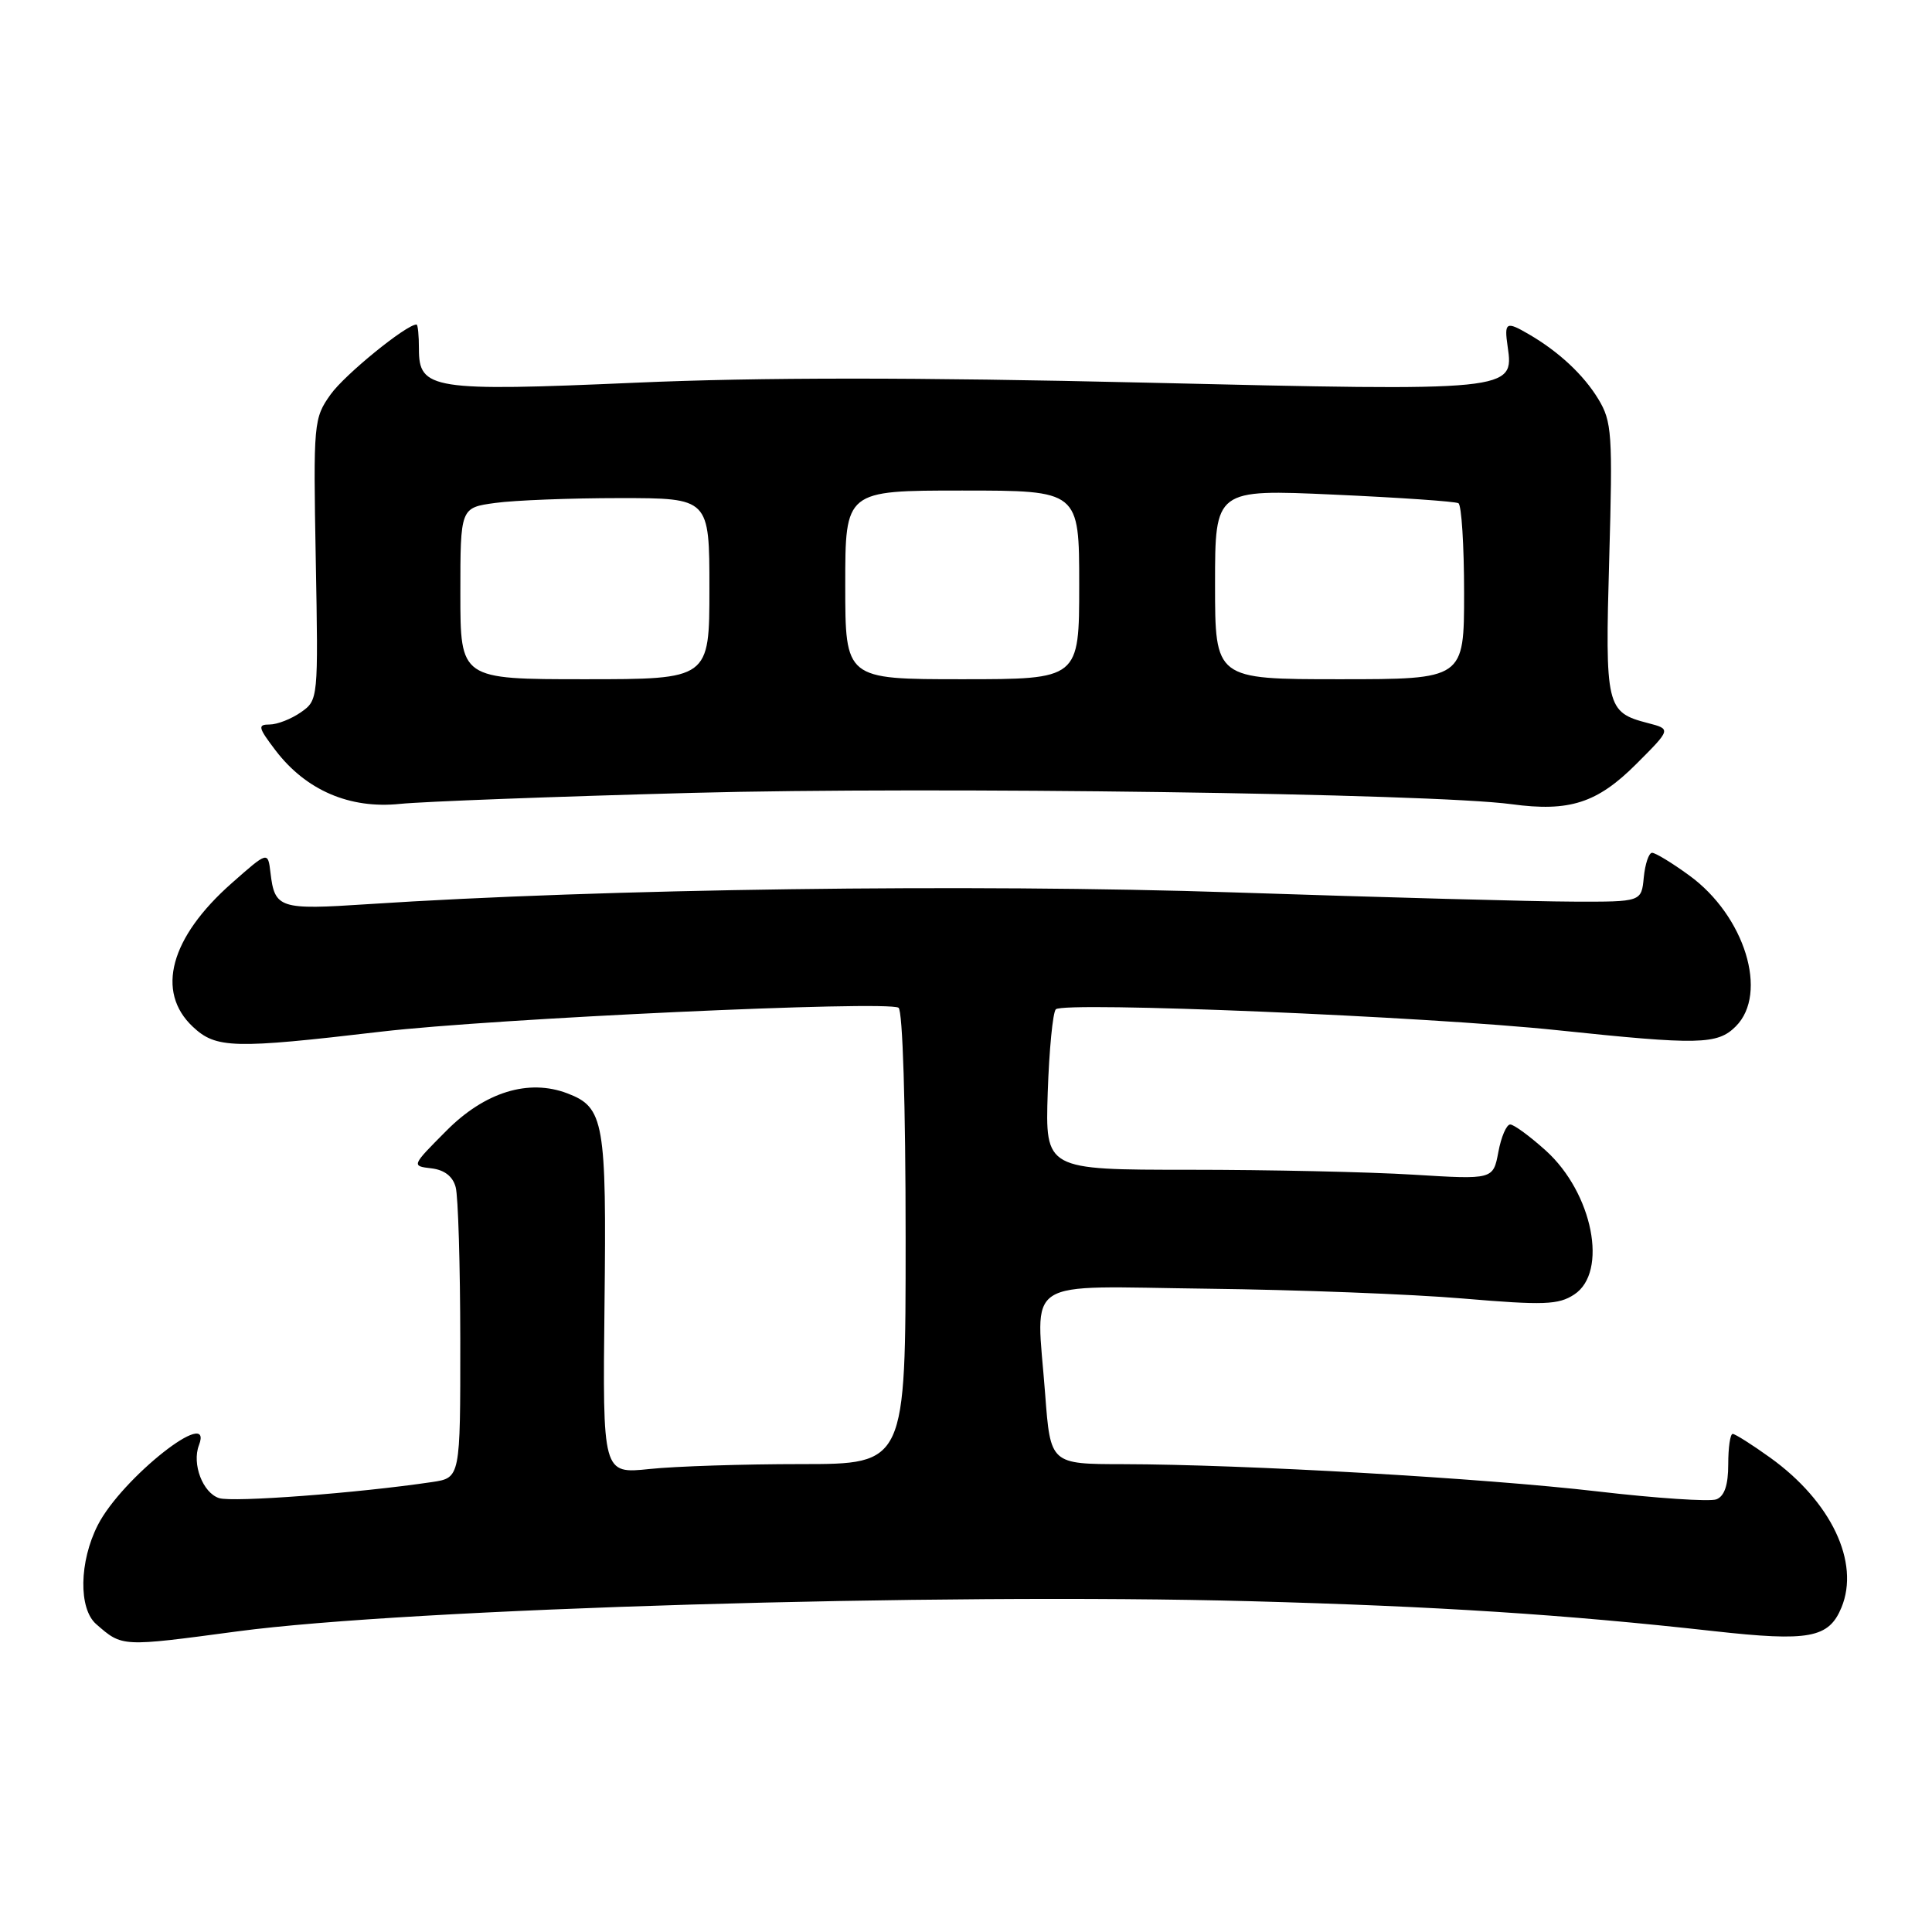 <?xml version="1.0" encoding="UTF-8" standalone="no"?>
<!DOCTYPE svg PUBLIC "-//W3C//DTD SVG 1.1//EN" "http://www.w3.org/Graphics/SVG/1.1/DTD/svg11.dtd" >
<svg xmlns="http://www.w3.org/2000/svg" xmlns:xlink="http://www.w3.org/1999/xlink" version="1.1" viewBox="0 0 256 256">
 <g >
 <path fill="currentColor"
d=" M 31.50 216.16 C 54.12 213.14 124.38 211.05 165.74 212.17 C 190.52 212.85 207.23 213.92 227.07 216.13 C 239.73 217.54 242.32 217.06 244.00 213.01 C 246.48 207.02 242.64 198.95 234.55 193.14 C 232.14 191.41 229.91 190.00 229.59 190.00 C 229.26 190.00 229.00 191.81 229.00 194.03 C 229.00 196.78 228.50 198.26 227.43 198.67 C 226.56 199.00 219.47 198.53 211.68 197.62 C 196.57 195.86 164.79 194.04 148.84 194.01 C 139.19 194.00 139.19 194.00 138.49 184.74 C 137.31 168.98 135.04 170.46 160.00 170.76 C 171.82 170.90 187.05 171.48 193.84 172.06 C 204.58 172.97 206.50 172.90 208.59 171.53 C 213.12 168.57 211.05 158.08 204.83 152.46 C 202.72 150.56 200.60 149.00 200.11 149.00 C 199.62 149.00 198.91 150.64 198.54 152.65 C 197.85 156.30 197.85 156.30 187.27 155.65 C 181.45 155.29 168.10 155.00 157.59 155.00 C 138.50 155.00 138.50 155.00 138.83 144.75 C 139.02 139.11 139.50 134.16 139.90 133.74 C 140.90 132.68 189.18 134.69 206.38 136.51 C 225.12 138.48 227.57 138.43 230.00 136.00 C 234.37 131.63 231.19 121.33 223.82 115.99 C 221.56 114.34 219.35 113.00 218.91 113.00 C 218.48 113.00 217.99 114.46 217.81 116.25 C 217.50 119.50 217.50 119.50 208.50 119.47 C 203.55 119.46 183.30 118.91 163.50 118.25 C 128.71 117.09 79.88 117.76 48.68 119.81 C 37.03 120.58 36.40 120.38 35.84 115.64 C 35.50 112.79 35.50 112.79 30.72 117.01 C 22.55 124.21 20.60 131.40 25.55 136.05 C 28.63 138.94 30.92 139.00 50.50 136.70 C 65.34 134.96 117.46 132.55 119.06 133.53 C 119.61 133.88 120.00 146.37 120.00 164.06 C 120.00 194.00 120.00 194.00 106.15 194.00 C 98.53 194.00 89.49 194.29 86.07 194.65 C 79.85 195.30 79.85 195.30 80.10 172.90 C 80.38 148.64 80.05 146.73 75.19 144.88 C 70.04 142.91 64.24 144.70 59.15 149.83 C 54.52 154.48 54.51 154.50 57.15 154.81 C 58.88 155.01 60.00 155.87 60.38 157.31 C 60.71 158.51 60.98 167.67 60.99 177.66 C 61.00 195.82 61.00 195.82 57.25 196.38 C 47.44 197.84 30.85 199.09 29.04 198.51 C 26.87 197.82 25.41 193.99 26.36 191.50 C 28.41 186.17 16.13 195.86 12.96 202.08 C 10.49 206.93 10.39 213.16 12.75 215.21 C 16.23 218.24 16.02 218.23 31.50 216.16 Z  M 91.74 105.06 C 123.41 104.21 189.71 105.13 200.29 106.56 C 207.96 107.60 211.64 106.41 216.81 101.24 C 221.44 96.61 221.44 96.61 218.35 95.81 C 212.83 94.38 212.67 93.67 213.23 74.03 C 213.70 57.45 213.59 55.86 211.78 52.87 C 209.82 49.65 206.55 46.60 202.58 44.29 C 199.57 42.53 199.30 42.68 199.77 45.91 C 200.64 51.83 200.41 51.85 151.73 50.70 C 121.53 49.99 100.60 49.99 84.23 50.71 C 57.27 51.89 55.49 51.61 55.51 46.22 C 55.51 44.45 55.37 43.00 55.19 43.00 C 53.84 43.00 45.69 49.63 43.82 52.25 C 41.56 55.42 41.51 55.98 41.84 74.13 C 42.18 92.65 42.17 92.77 39.87 94.38 C 38.60 95.27 36.73 96.00 35.73 96.00 C 34.11 96.00 34.20 96.39 36.51 99.43 C 40.55 104.72 46.33 107.21 53.00 106.52 C 56.02 106.21 73.46 105.55 91.74 105.06 Z  M 61.00 78.64 C 61.00 67.27 61.00 67.27 65.64 66.64 C 68.19 66.29 75.62 66.00 82.14 66.00 C 94.00 66.00 94.00 66.00 94.00 78.00 C 94.00 90.00 94.00 90.00 77.50 90.00 C 61.00 90.00 61.00 90.00 61.00 78.64 Z  M 112.00 77.50 C 112.00 65.00 112.00 65.00 127.50 65.00 C 143.00 65.00 143.00 65.00 143.00 77.50 C 143.00 90.00 143.00 90.00 127.50 90.00 C 112.00 90.00 112.00 90.00 112.00 77.50 Z  M 161.00 77.41 C 161.00 64.83 161.00 64.83 176.75 65.54 C 185.41 65.93 192.84 66.44 193.25 66.68 C 193.66 66.92 194.00 72.27 194.00 78.56 C 194.00 90.00 194.00 90.00 177.50 90.00 C 161.00 90.00 161.00 90.00 161.00 77.41 Z "/>
</g>
</svg>